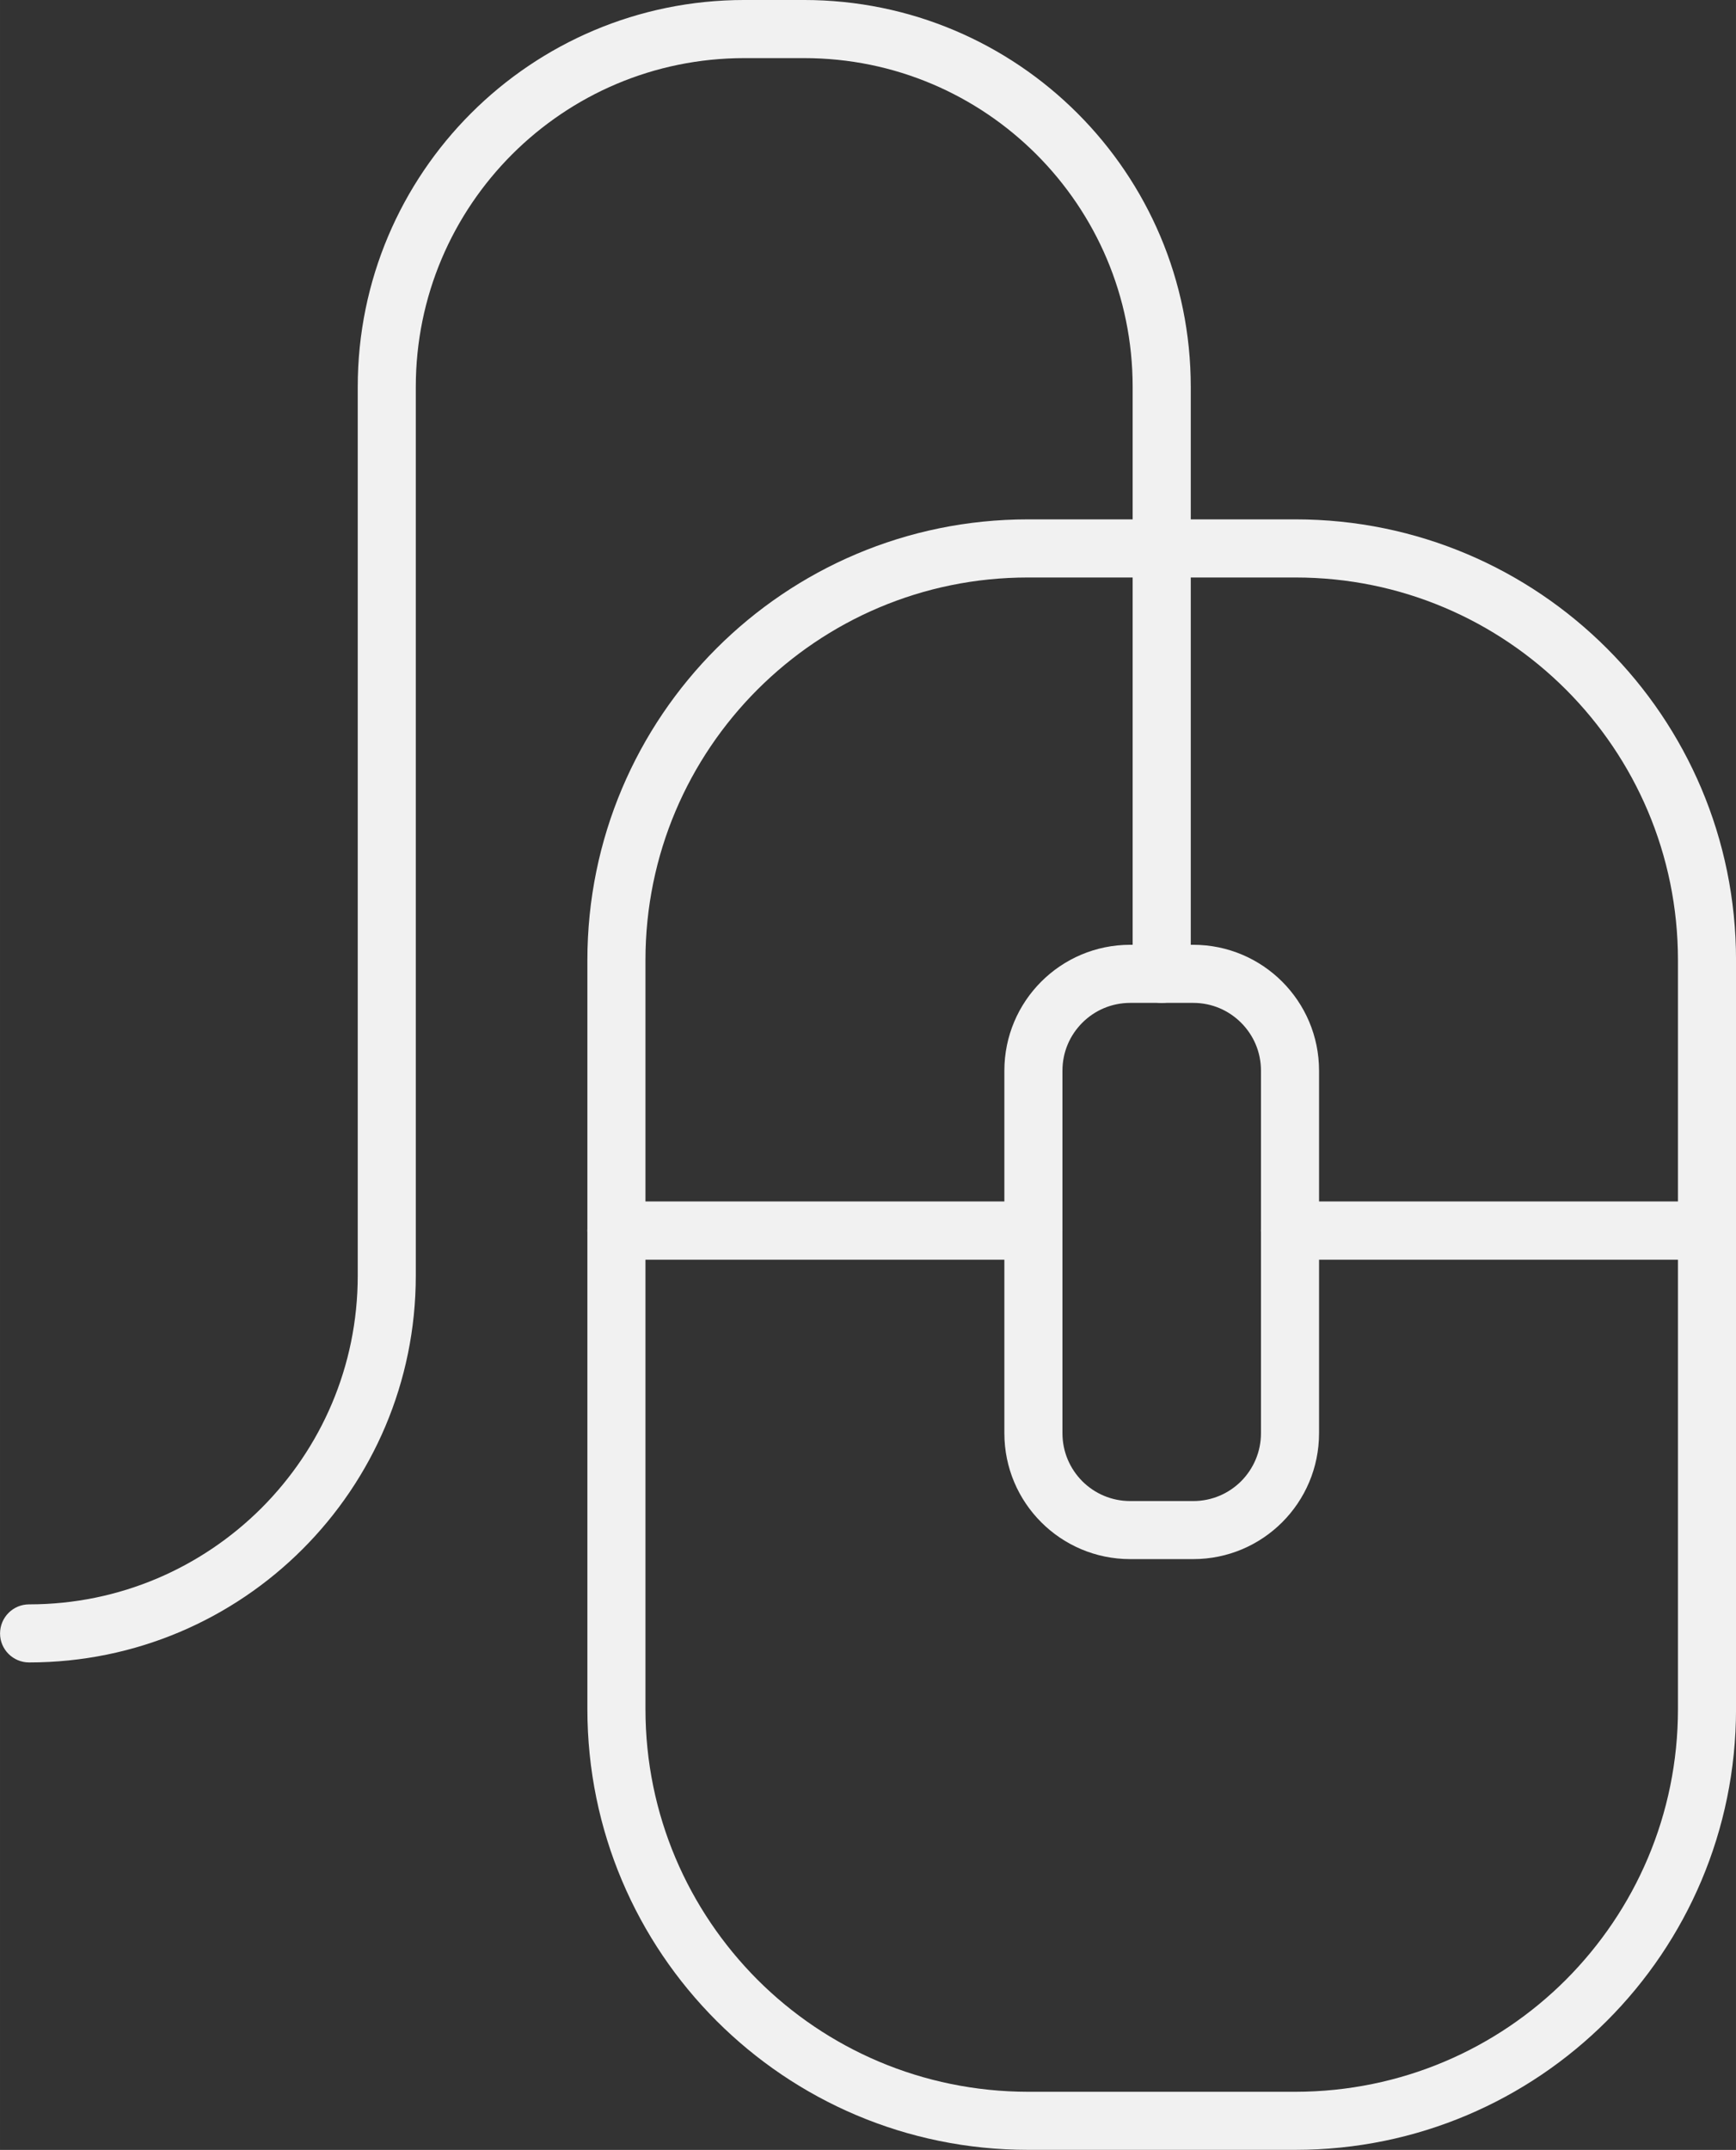 <?xml version="1.0" encoding="UTF-8" standalone="no"?>
<!-- Created with Inkscape (http://www.inkscape.org/) -->

<svg
   xmlns:dc="http://purl.org/dc/elements/1.1/"
   xmlns:cc="http://creativecommons.org/ns#"
   xmlns:rdf="http://www.w3.org/1999/02/22-rdf-syntax-ns#"
   xmlns:svg="http://www.w3.org/2000/svg"
   xmlns="http://www.w3.org/2000/svg"
   xmlns:sodipodi="http://sodipodi.sourceforge.net/DTD/sodipodi-0.dtd"
   xmlns:inkscape="http://www.inkscape.org/namespaces/inkscape"
   width="28.222mm"
   height="34.937mm"
   viewBox="0 0 100 123.794"
   id="svg13423"
   version="1.1"
   inkscape:version="0.91 r13725"
   sodipodi:docname="4-criacao.svg">
  <rect x="0" y="0" width="100" height="123.794" fill="#333333" stroke="none"/>
  <defs
     id="defs13425" />
  <sodipodi:namedview
     id="base"
     pagecolor="#ffffff"
     bordercolor="#666666"
     borderopacity="1.0"
     inkscape:pageopacity="0.0"
     inkscape:pageshadow="2"
     inkscape:zoom="0.35"
     inkscape:cx="174.3311"
     inkscape:cy="239.64914"
     inkscape:document-units="px"
     inkscape:current-layer="layer1"
     showgrid="false"
     fit-margin-top="0"
     fit-margin-left="0"
     fit-margin-right="0"
     fit-margin-bottom="0"
     inkscape:window-width="1600"
     inkscape:window-height="841"
     inkscape:window-x="1024"
     inkscape:window-y="30"
     inkscape:window-maximized="1" />
  <g
     inkscape:label="Camada 1"
     inkscape:groupmode="layer"
     id="layer1"
     transform="translate(427.903,-648.217)">
    <g
       transform="matrix(0.808,0,0,0.808,-61.657,475.016)"
       id="g11387"
       style="fill:#f1f1f1;fill-opacity:1">
      <path
         d="m -360.919,365.49 0,-2.062 -19.071,0 c -7.537,-0.013 -14.341,-3.049 -19.283,-7.987 -4.937,-4.951 -7.984,-11.75 -7.986,-19.288 l 0,-53.373 c 10e-4,-7.536 3.049,-14.341 7.986,-19.281 4.942,-4.937 11.745,-7.987 19.283,-7.987 l 19.071,0 c 7.538,0 14.342,3.05 19.283,7.987 4.937,4.94 7.984,11.745 7.986,19.281 l 0,53.373 c -10e-4,7.537 -3.049,14.337 -7.986,19.288 -4.94,4.939 -11.745,7.976 -19.283,7.987 l 0,4.138 c 17.348,0 31.409,-14.063 31.409,-31.413 l 0,-53.373 c 0,-17.347 -14.061,-31.408 -31.409,-31.41 l -19.071,0 c -17.348,0 -31.408,14.063 -31.409,31.41 l 0,53.373 c 0.001,17.35 14.061,31.413 31.409,31.413 l 19.071,0 0,-2.076"
         style="fill:#f1f1f1;fill-opacity:1;fill-rule:nonzero;stroke:none"
         id="path1958"
         inkscape:connector-curvature="0" />
      <path
         d="m -409.329,304.129 29.726,0 c 1.143,0 2.072,-0.937 2.072,-2.076 0,-1.149 -0.929,-2.074 -2.072,-2.074 l -29.726,0 c -1.143,0 -2.071,0.925 -2.071,2.074 0,1.138 0.927,2.076 2.071,2.076"
         style="fill:#f1f1f1;fill-opacity:1;fill-rule:nonzero;stroke:none"
         id="path1960"
         inkscape:connector-curvature="0" />
      <path
         d="m -361.308,304.129 29.727,0 c 1.143,0 2.071,-0.937 2.071,-2.076 0,-1.149 -0.927,-2.074 -2.071,-2.074 l -29.727,0 c -1.142,0 -2.071,0.925 -2.071,2.074 0,1.138 0.929,2.076 2.071,2.076"
         style="fill:#f1f1f1;fill-opacity:1;fill-rule:nonzero;stroke:none"
         id="path1962"
         inkscape:connector-curvature="0" />
      <path
         d="m -368.383,283.757 0,-41.83 c -10e-4,-15.227 -12.343,-27.568 -27.572,-27.57 l -4.248,0 c -15.225,0 -27.567,12.343 -27.568,27.57 l 0,63.339 c -0.001,6.476 -2.619,12.313 -6.863,16.563 -4.247,4.238 -10.09,6.863 -16.566,6.863 l 0,0 c -1.143,0 -2.071,0.925 -2.071,2.076 0,1.137 0.927,2.062 2.071,2.062 l 0,0 c 15.227,0 27.568,-12.338 27.568,-27.563 l 0,-63.339 c 10e-4,-6.476 2.621,-12.321 6.863,-16.568 4.247,-4.242 10.09,-6.859 16.566,-6.861 l 4.248,0 c 6.478,0 12.323,2.619 16.568,6.861 4.243,4.247 6.861,10.092 6.861,16.568 l 0,41.83 c 0,1.143 0.929,2.071 2.071,2.071 1.143,0 2.072,-0.927 2.072,-2.071"
         style="fill:#f1f1f1;fill-opacity:1;fill-rule:nonzero;stroke:none"
         id="path1964"
         inkscape:connector-curvature="0" />
      <path
         d="m -368.209,323.391 0,-2.062 -4.489,0 c -1.343,0 -2.537,-0.537 -3.419,-1.413 -0.878,-0.888 -1.414,-2.088 -1.414,-3.425 l 0,-25.83 c 0,-1.341 0.537,-2.536 1.414,-3.417 0.881,-0.879 2.076,-1.414 3.419,-1.416 l 4.489,0 c 1.341,0 2.536,0.537 3.417,1.416 0.878,0.881 1.414,2.076 1.414,3.417 l 0,25.83 c 0,1.338 -0.537,2.538 -1.414,3.425 -0.881,0.876 -2.076,1.413 -3.417,1.413 l 0,4.138 c 4.956,0 8.972,-4.013 8.972,-8.976 l 0,-25.83 c 0,-4.957 -4.017,-8.972 -8.972,-8.974 l -4.489,0 c -4.957,0 -8.974,4.017 -8.974,8.974 l 0,25.83 c 0,4.963 4.017,8.976 8.974,8.976 l 4.489,0 0,-2.076"
         style="fill:#f1f1f1;fill-opacity:1;fill-rule:nonzero;stroke:none"
         id="path1966"
         inkscape:connector-curvature="0" />
    </g>
  </g>
</svg>
